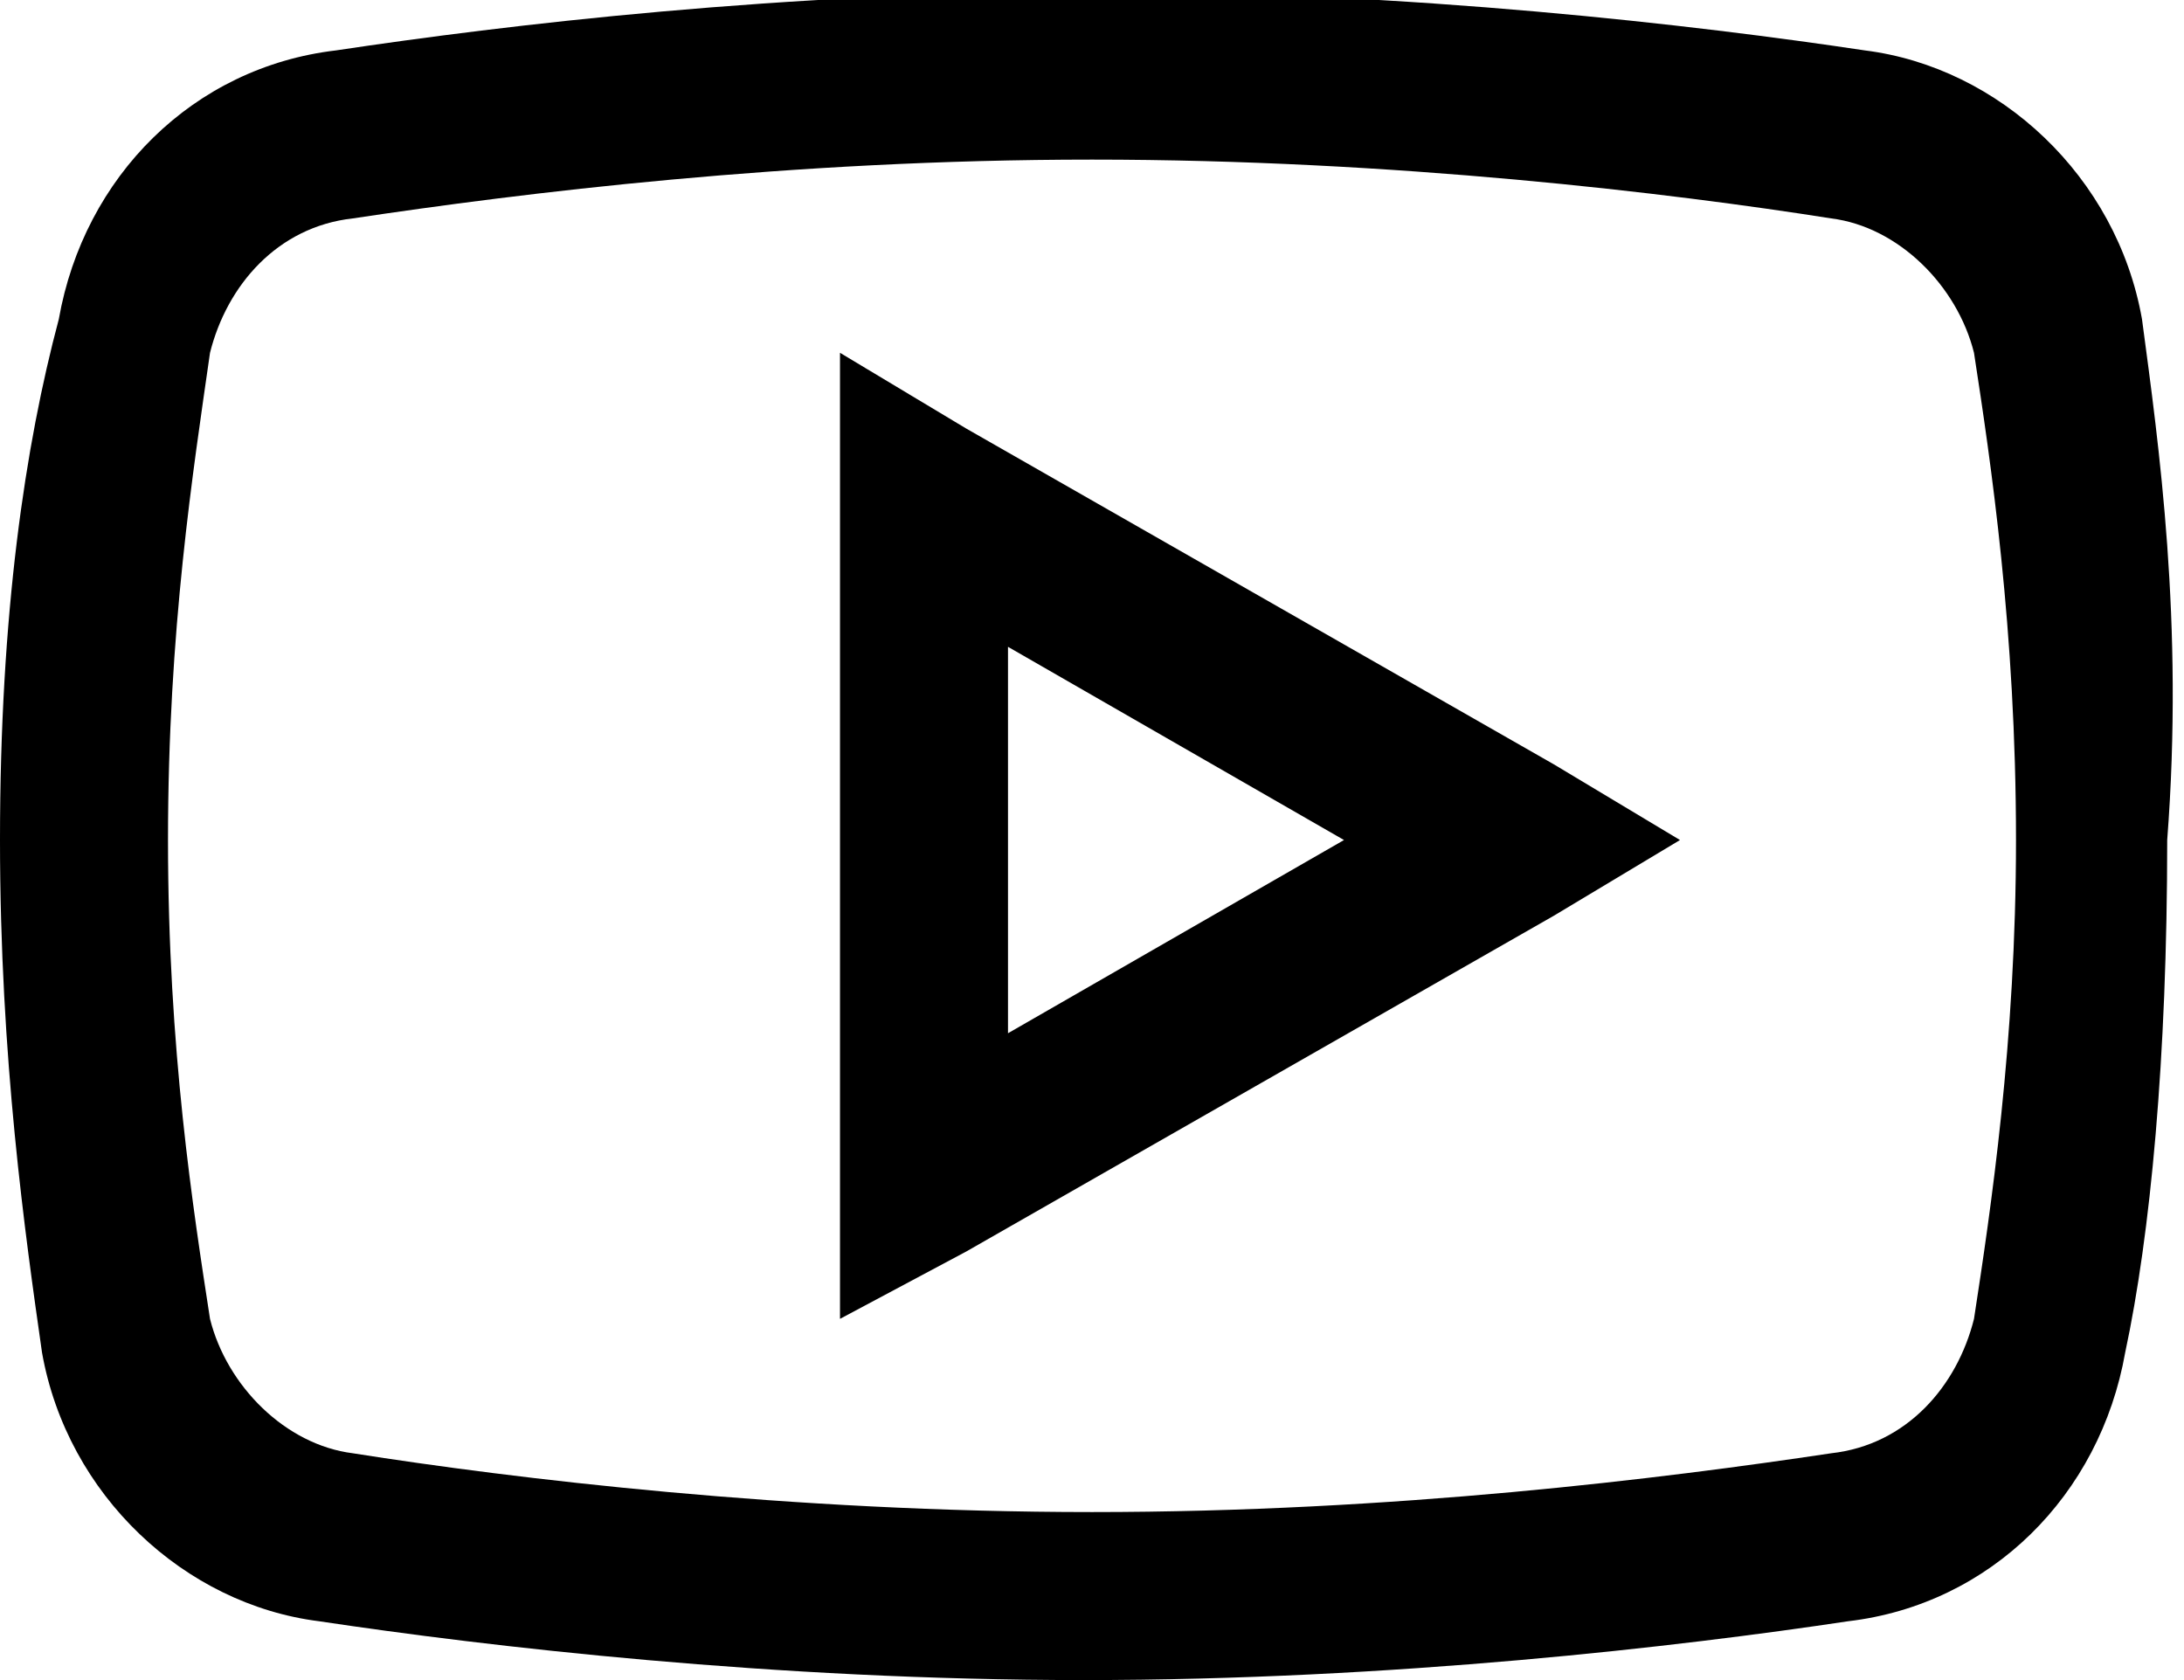 <?xml version="1.0" encoding="utf-8"?>
<!-- Generator: Adobe Illustrator 21.1.0, SVG Export Plug-In . SVG Version: 6.00 Build 0)  -->
<svg version="1.1" id="Shape_140_1_" xmlns="http://www.w3.org/2000/svg" xmlns:xlink="http://www.w3.org/1999/xlink" x="0px"
	 y="0px" viewBox="0 0 26 20" style="enable-background:new 0 0 26 20;" xml:space="preserve">
<style type="text/css">
	.st0{fill-rule:evenodd;clip-rule:evenodd;}
</style>
<g id="Shape_140">
	<g>
		<path class="st0" d="M11.5,5.1L10,4.2v11.5l1.5-0.8l7-4L20,10l-1.5-0.9L11.5,5.1z M12,12.3V7.7l4,2.3L12,12.3z M25.5,3.8
			c-0.3-1.7-1.7-3-3.3-3.2c-2-0.3-5.4-0.7-9.1-0.7c-3.8,0-7.1,0.4-9.1,0.7c-1.7,0.2-3,1.5-3.3,3.2C0.3,5.3,0,7.3,0,10
			c0,2.6,0.3,4.7,0.5,6.1c0.3,1.7,1.7,3,3.3,3.2c2,0.3,5.4,0.7,9.1,0.7c3.7,0,7.1-0.4,9.1-0.7c1.7-0.2,3-1.5,3.3-3.2
			c0.3-1.4,0.5-3.5,0.5-6.1C26,7.4,25.7,5.3,25.5,3.8z M23.5,15.7c-0.2,0.8-0.8,1.5-1.7,1.6c-2,0.3-5.2,0.7-8.8,0.7
			c-3.6,0-6.9-0.4-8.8-0.7c-0.8-0.1-1.5-0.8-1.7-1.6C2.3,14.4,2,12.5,2,10c0-2.5,0.3-4.4,0.5-5.8c0.2-0.8,0.8-1.5,1.7-1.6
			c2-0.3,5.2-0.7,8.8-0.7c3.6,0,6.9,0.4,8.8,0.7c0.8,0.1,1.5,0.8,1.7,1.6C23.7,5.5,24,7.5,24,10C24,12.4,23.7,14.4,23.5,15.7z"/>
	</g>
</g>
</svg>
